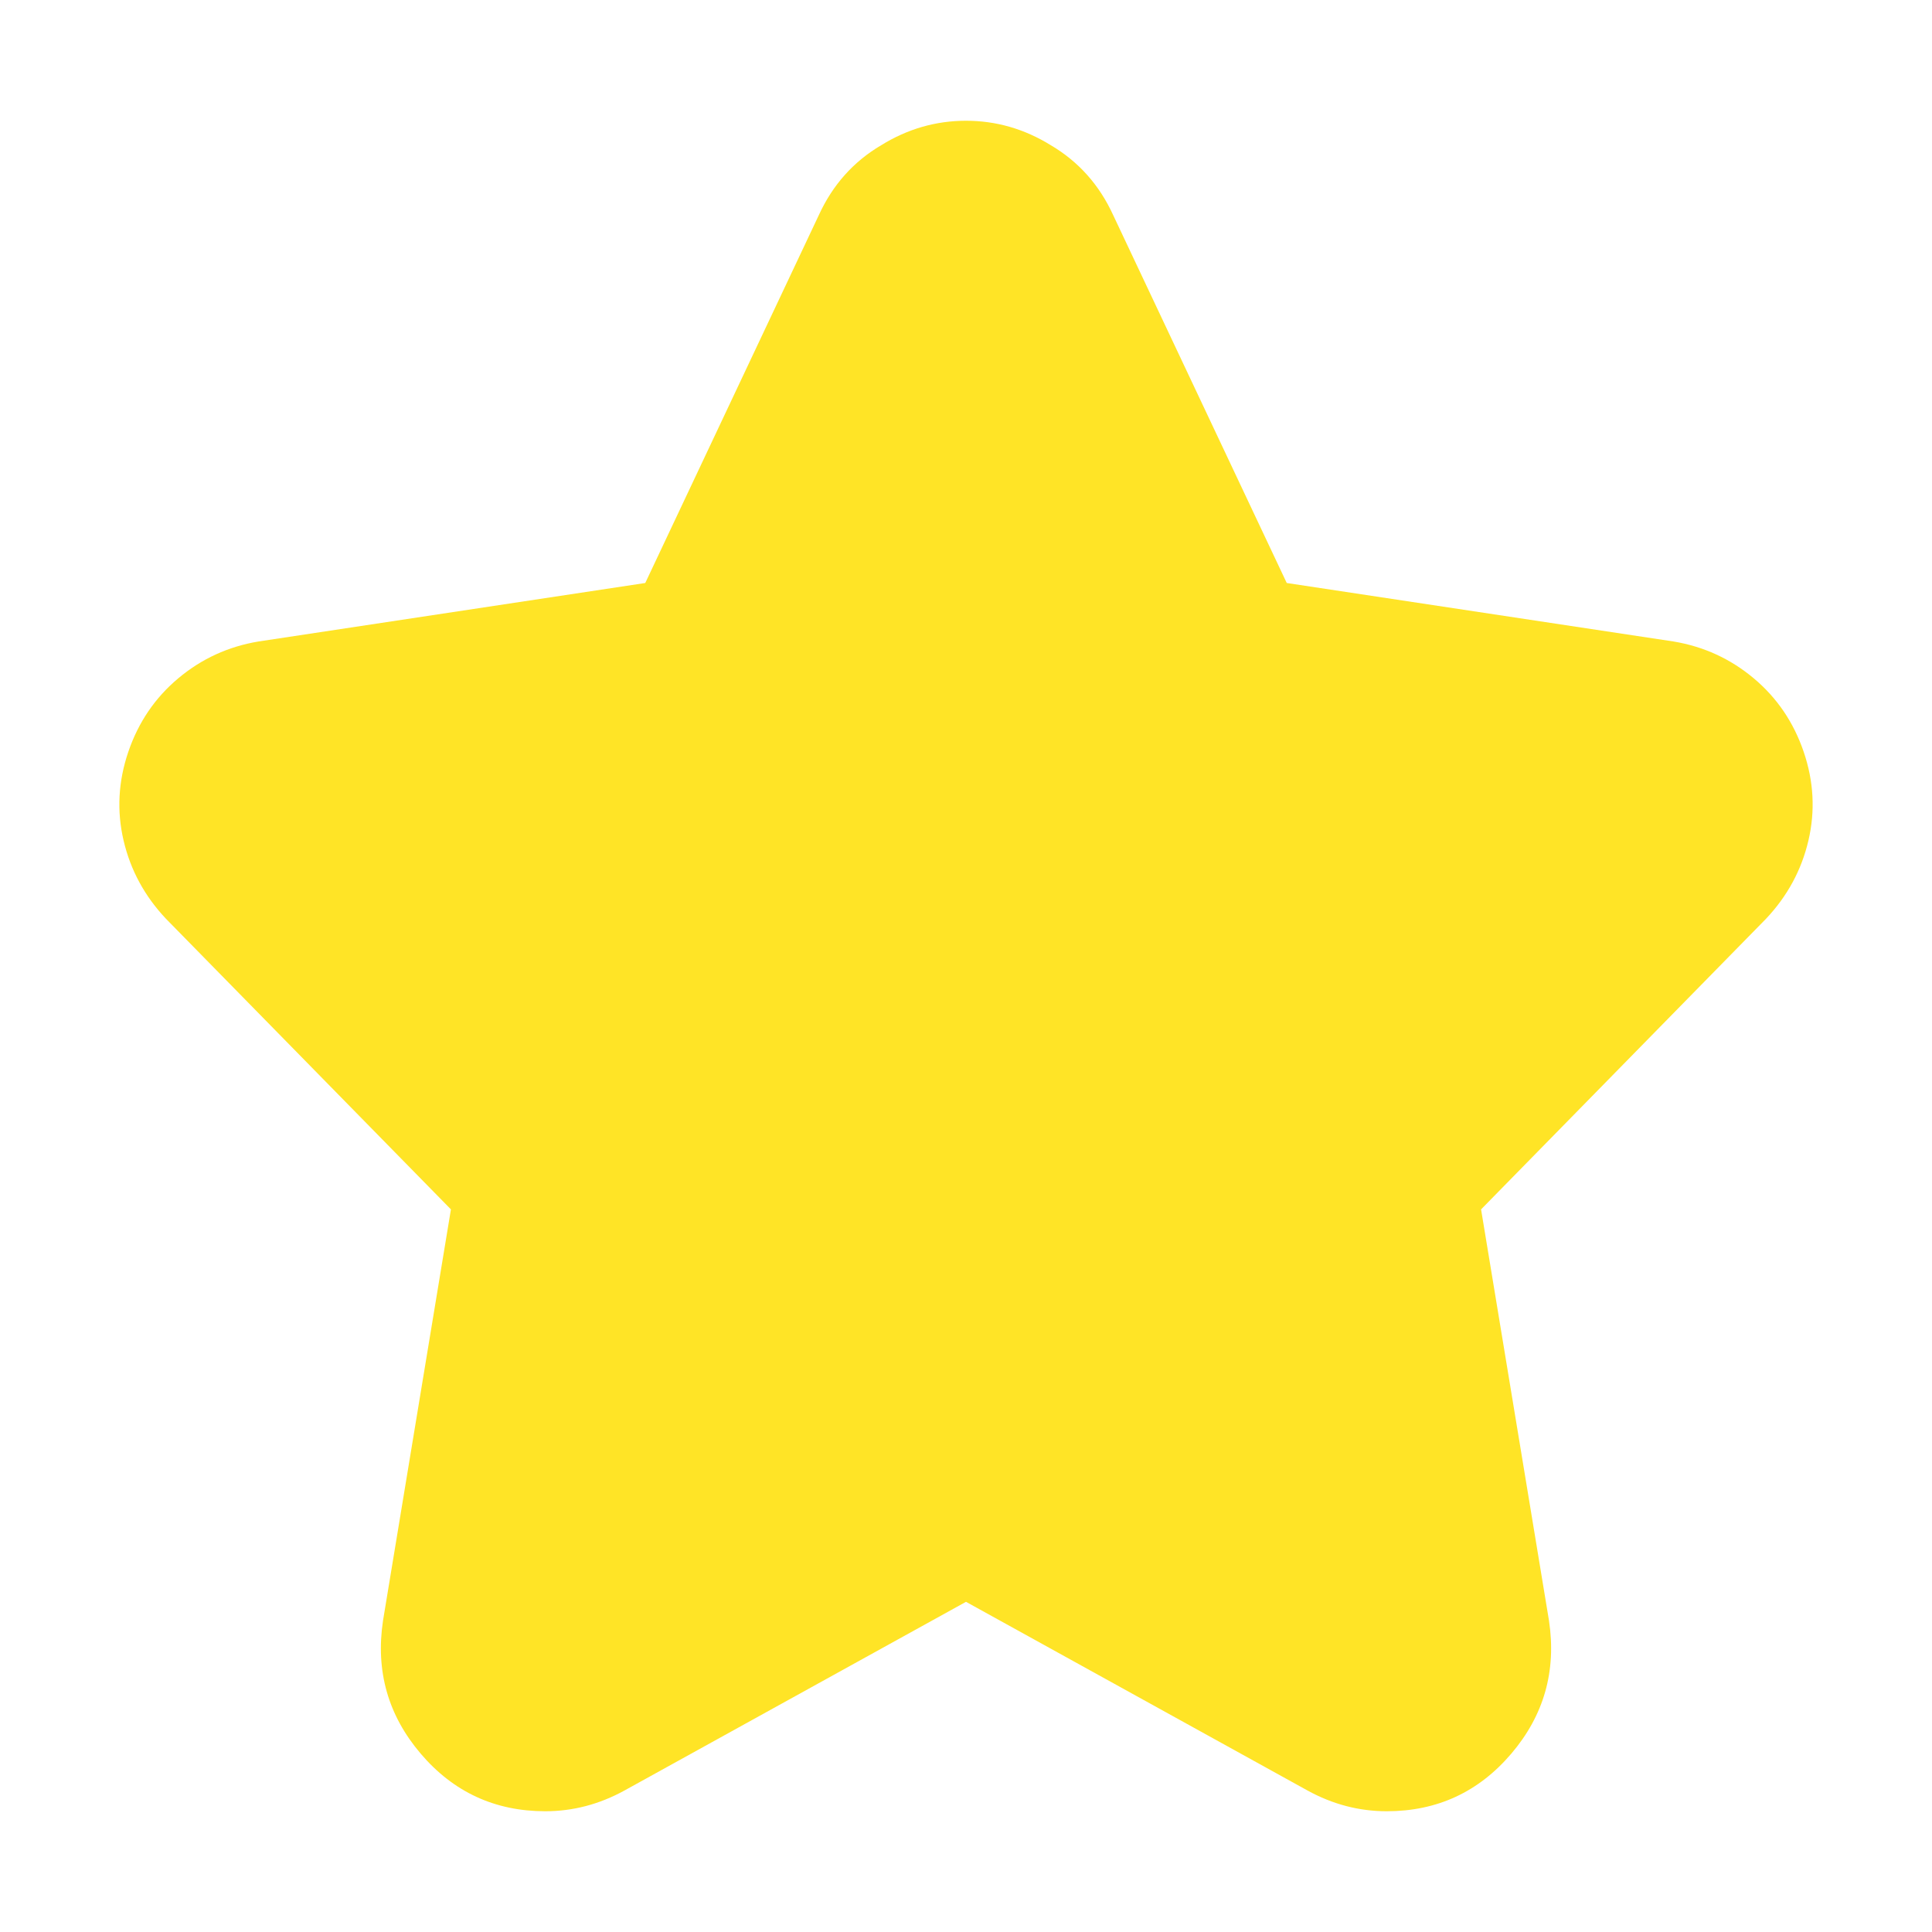 <?xml version="1.0" standalone="no"?><!DOCTYPE svg PUBLIC "-//W3C//DTD SVG 1.1//EN" "http://www.w3.org/Graphics/SVG/1.1/DTD/svg11.dtd"><svg t="1565548080541" class="icon" viewBox="0 0 1024 1024" version="1.1" xmlns="http://www.w3.org/2000/svg" p-id="2729" width="64" height="64" xmlns:xlink="http://www.w3.org/1999/xlink"><defs><style type="text/css"></style></defs><path d="M956 398.5q-8-23.5-26.5-39T887 340l-205-31-92-195q-11-24-33-37-21-13-45-13t-45 13q-22 13-33 37l-92 195-205 31q-24 4-42.5 19.5t-26.5 39-2.5 47T88 487l151 154-36 218q-6 40 20 70.5t66 30.5q22 0 42-11l181-100 181 100q20 11 42 11 40 0 66-30.5t20-70.5l-36-218 151-154q17-18 22.5-41.5t-2.5-47z" fill="#ffe426" p-id="2730"></path></svg>